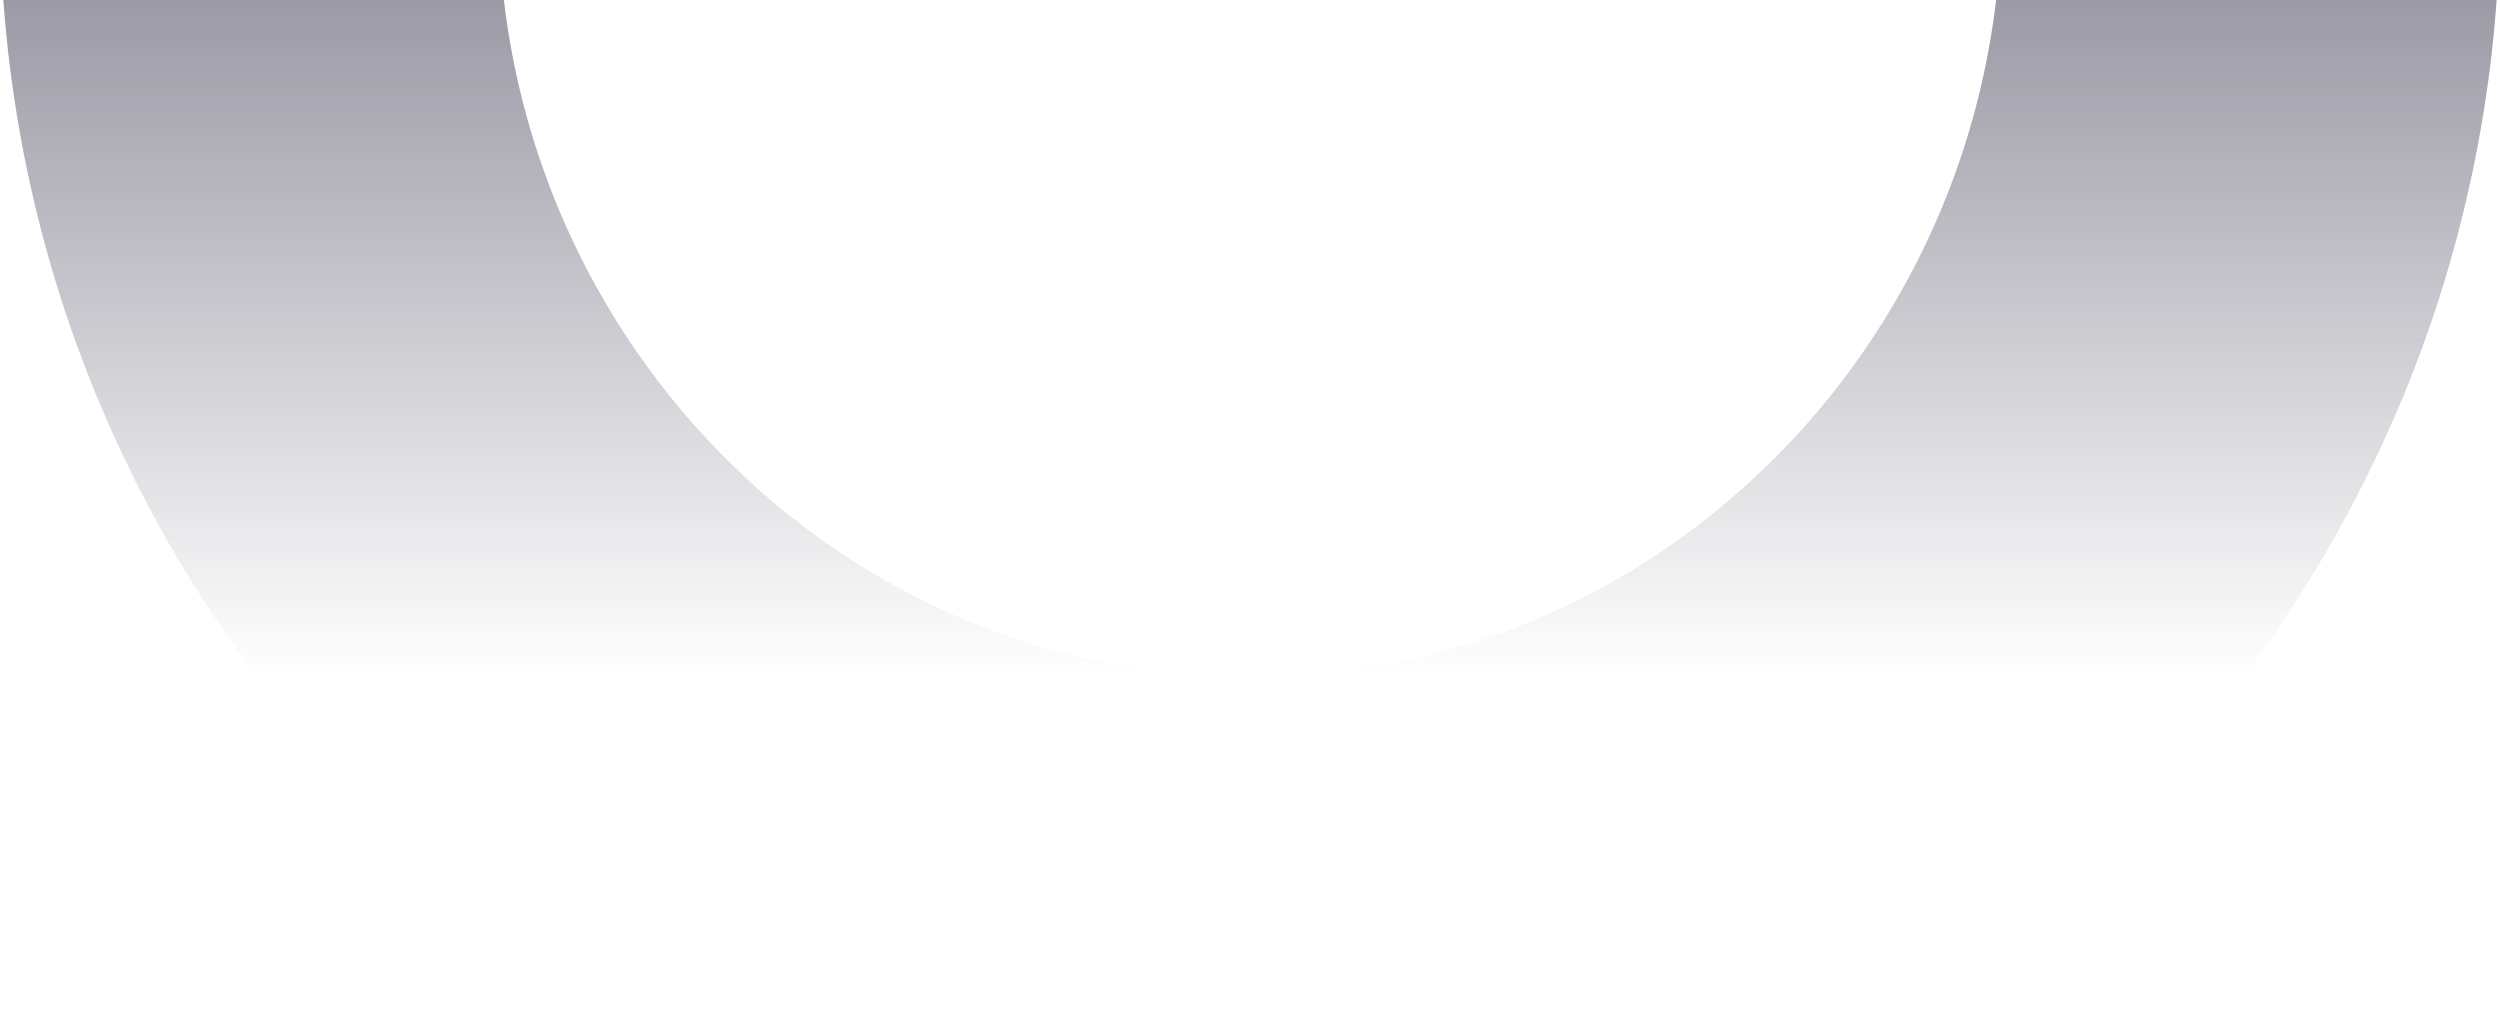 <svg width="953" height="385" viewBox="0 0 953 385" fill="none" xmlns="http://www.w3.org/2000/svg">
<path d="M476.5 353C689.345 353 858 176.888 858 -35.5C858 -247.888 689.345 -424 476.5 -424C263.655 -424 95 -247.888 95 -35.5C95 176.888 263.655 353 476.5 353Z" stroke="url(#paint0_linear_141_2585)" stroke-width="190"/>
<defs>
<linearGradient id="paint0_linear_141_2585" x1="476.5" y1="-329" x2="476.5" y2="258" gradientUnits="userSpaceOnUse">
<stop stop-color="#1D1933"/>
<stop offset="1" stop-color="#1D1933" stop-opacity="0"/>
</linearGradient>
</defs>
</svg>
